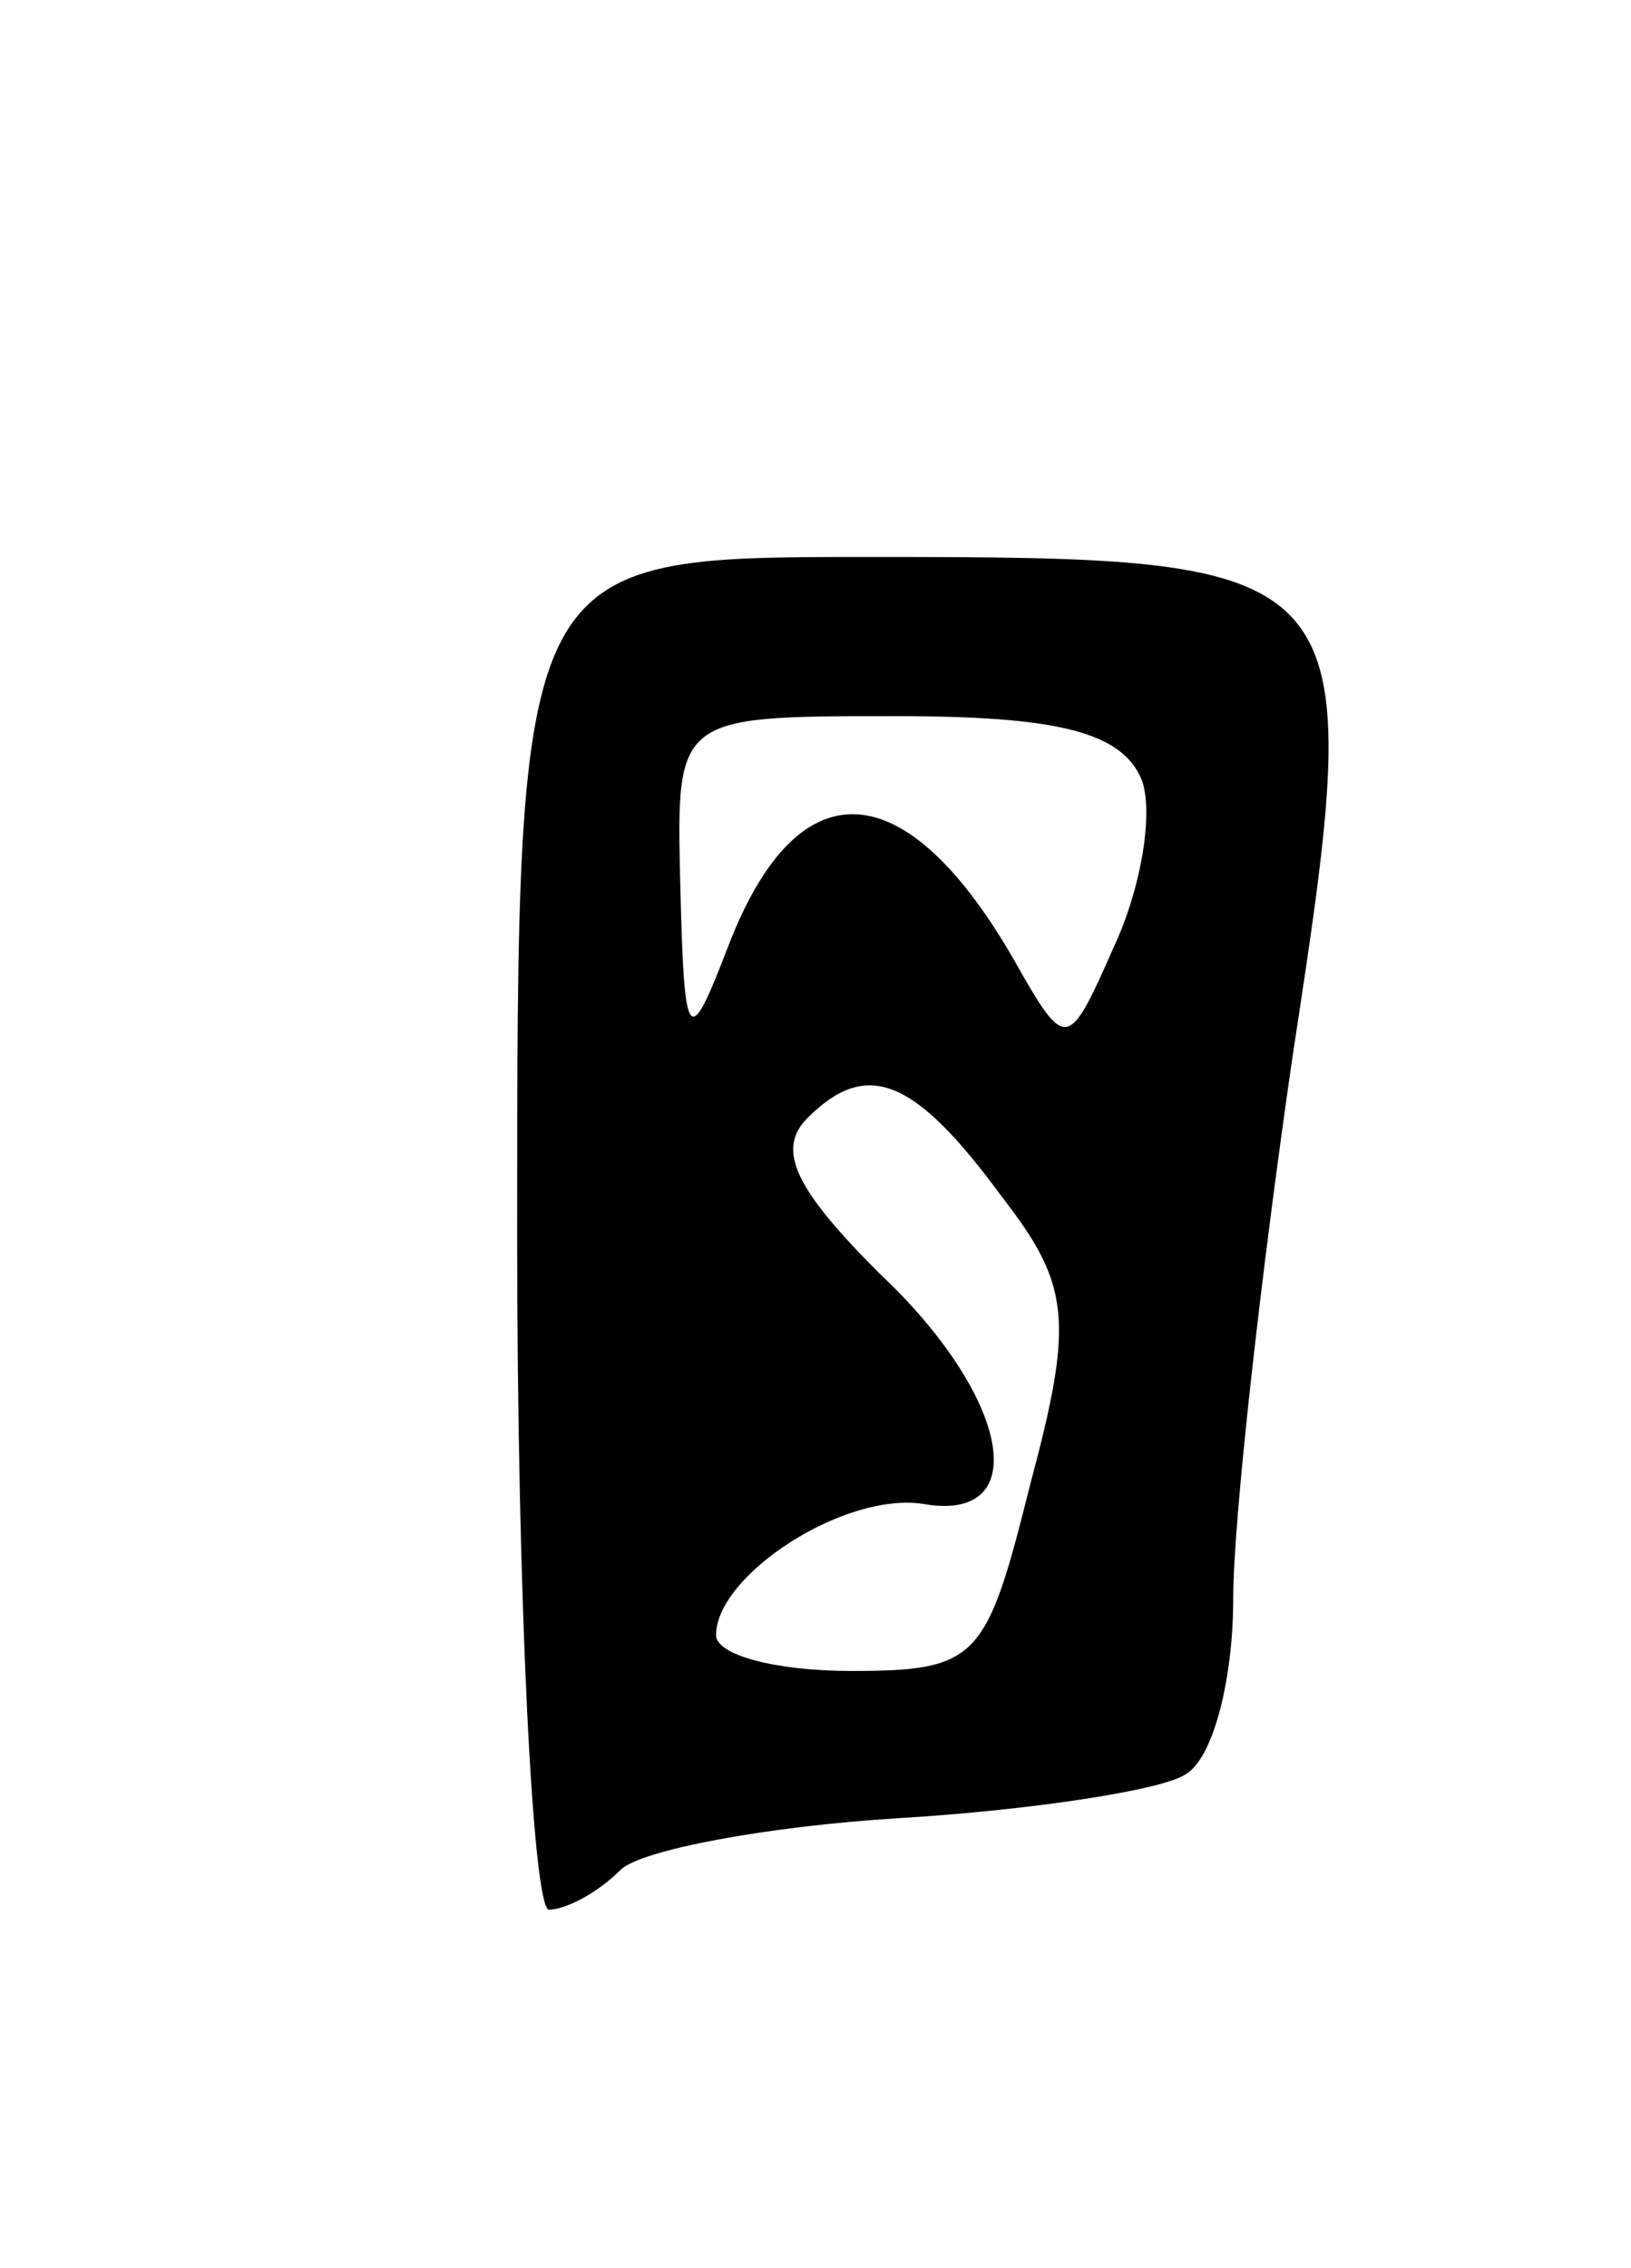 <svg version="1.0" xmlns="http://www.w3.org/2000/svg"
 width="41pt" height="57pt" viewBox="0 0 41 57"
 preserveAspectRatio="xMidYMid meet">
<g transform="translate(0,57) scale(0.1,-0.1)"
fill="#000000" stroke="none">
<path d="M130 260 c0 -93 4 -170 8 -170 4 0 12 4 18 10 5 5 37 11 70 13 33 2
66 7 72 11 7 4 12 24 12 44 0 20 7 82 15 137 19 124 18 125 -107 125 -88 0
-88 0 -88 -170z m157 114 c3 -8 0 -27 -7 -42 -11 -25 -12 -26 -23 -7 -28 51
-56 54 -74 7 -10 -26 -11 -25 -12 16 -1 42 -1 42 54 42 41 0 57 -4 62 -16z
m-35 -105 c17 -22 18 -31 7 -72 -11 -44 -13 -47 -45 -47 -19 0 -34 4 -34 9 0
15 32 36 52 33 28 -5 22 27 -11 58 -21 21 -26 31 -18 39 15 15 27 10 49 -20z"/>
</g>
</svg>
